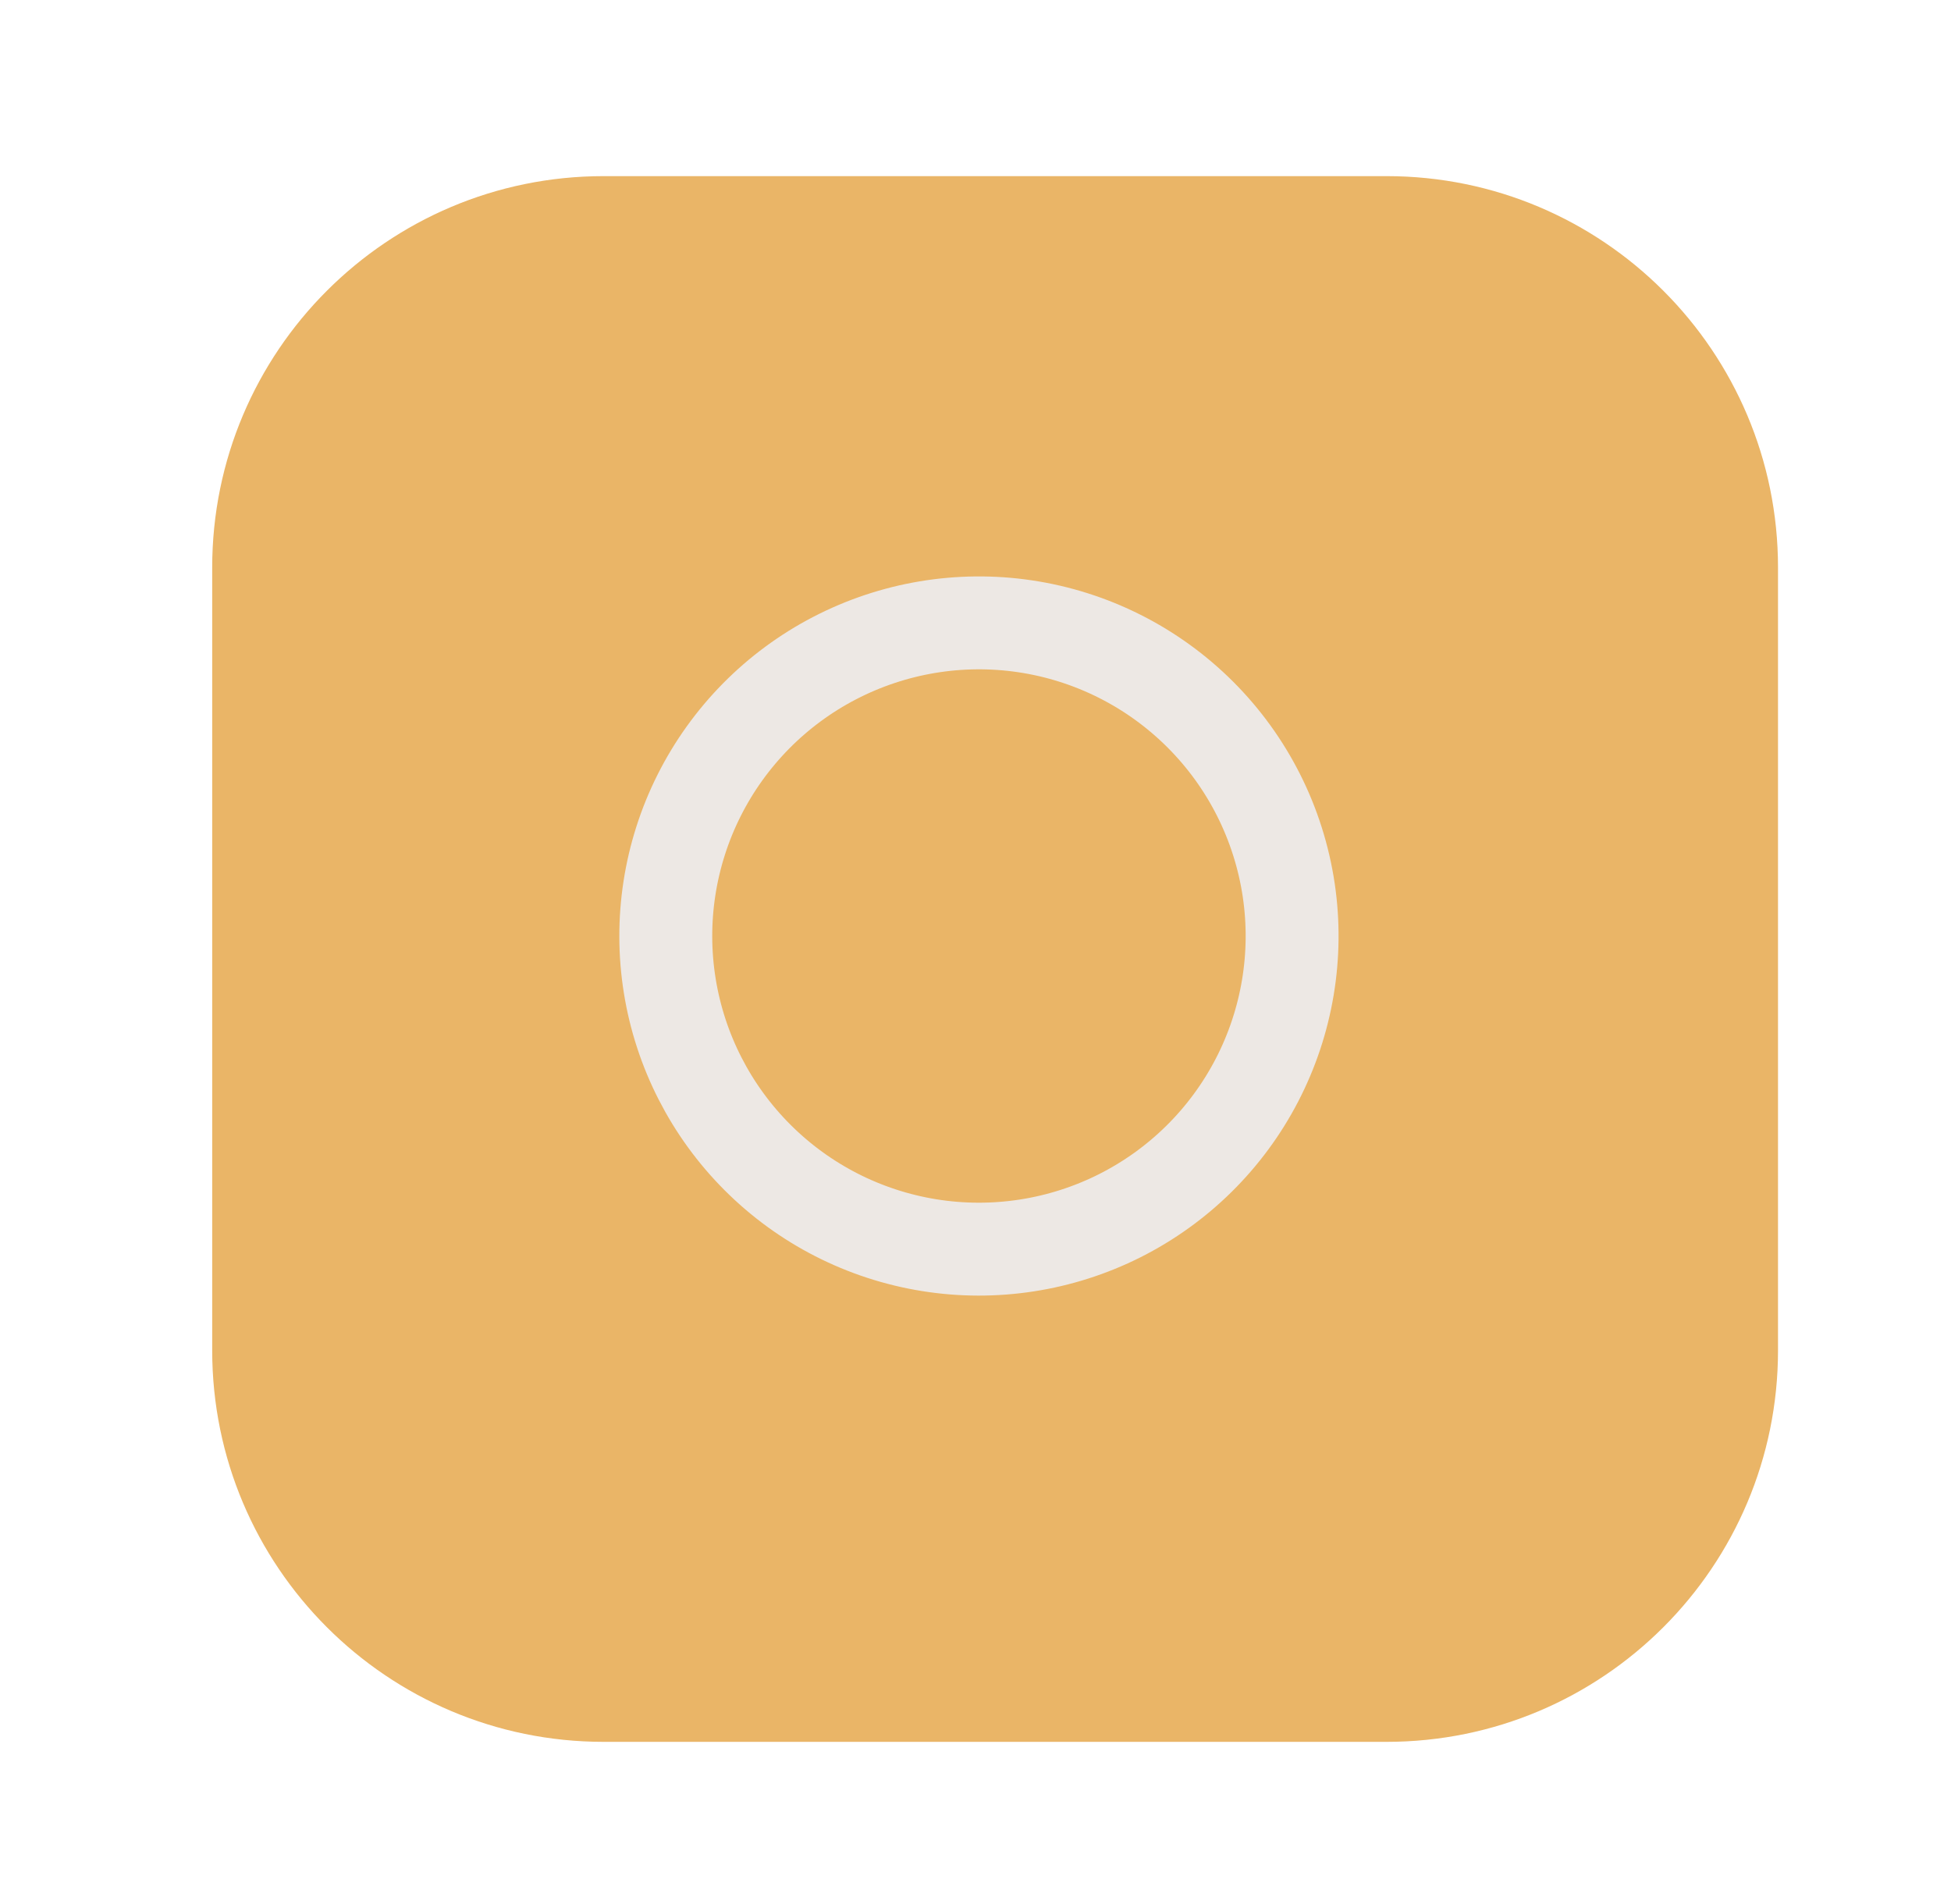 <svg width="42" height="41" viewBox="0 0 42 41" fill="none" xmlns="http://www.w3.org/2000/svg">
<g id="instagram">
<path id="Vector" d="M29.849 3.792H12.995C8.341 3.792 4.568 7.565 4.568 12.219V29.073C4.568 33.728 8.341 37.501 12.995 37.501H29.849C34.504 37.501 38.276 33.728 38.276 29.073V12.219C38.276 7.565 34.504 3.792 29.849 3.792Z" fill="#EAB567"/>
<path id="Vector_2" d="M27.743 19.163C27.951 20.566 27.711 21.998 27.058 23.257C26.405 24.516 25.372 25.536 24.105 26.174C22.838 26.811 21.403 27.033 20.003 26.808C18.603 26.583 17.309 25.922 16.307 24.919C15.304 23.916 14.643 22.623 14.418 21.223C14.193 19.823 14.415 18.388 15.052 17.121C15.69 15.854 16.71 14.821 17.969 14.168C19.228 13.515 20.66 13.275 22.063 13.483C23.494 13.695 24.818 14.362 25.841 15.385C26.864 16.408 27.53 17.732 27.743 19.163Z" stroke="#EDE8E4" stroke-width="2" stroke-linecap="round" stroke-linejoin="round"/>
</g>
</svg>
